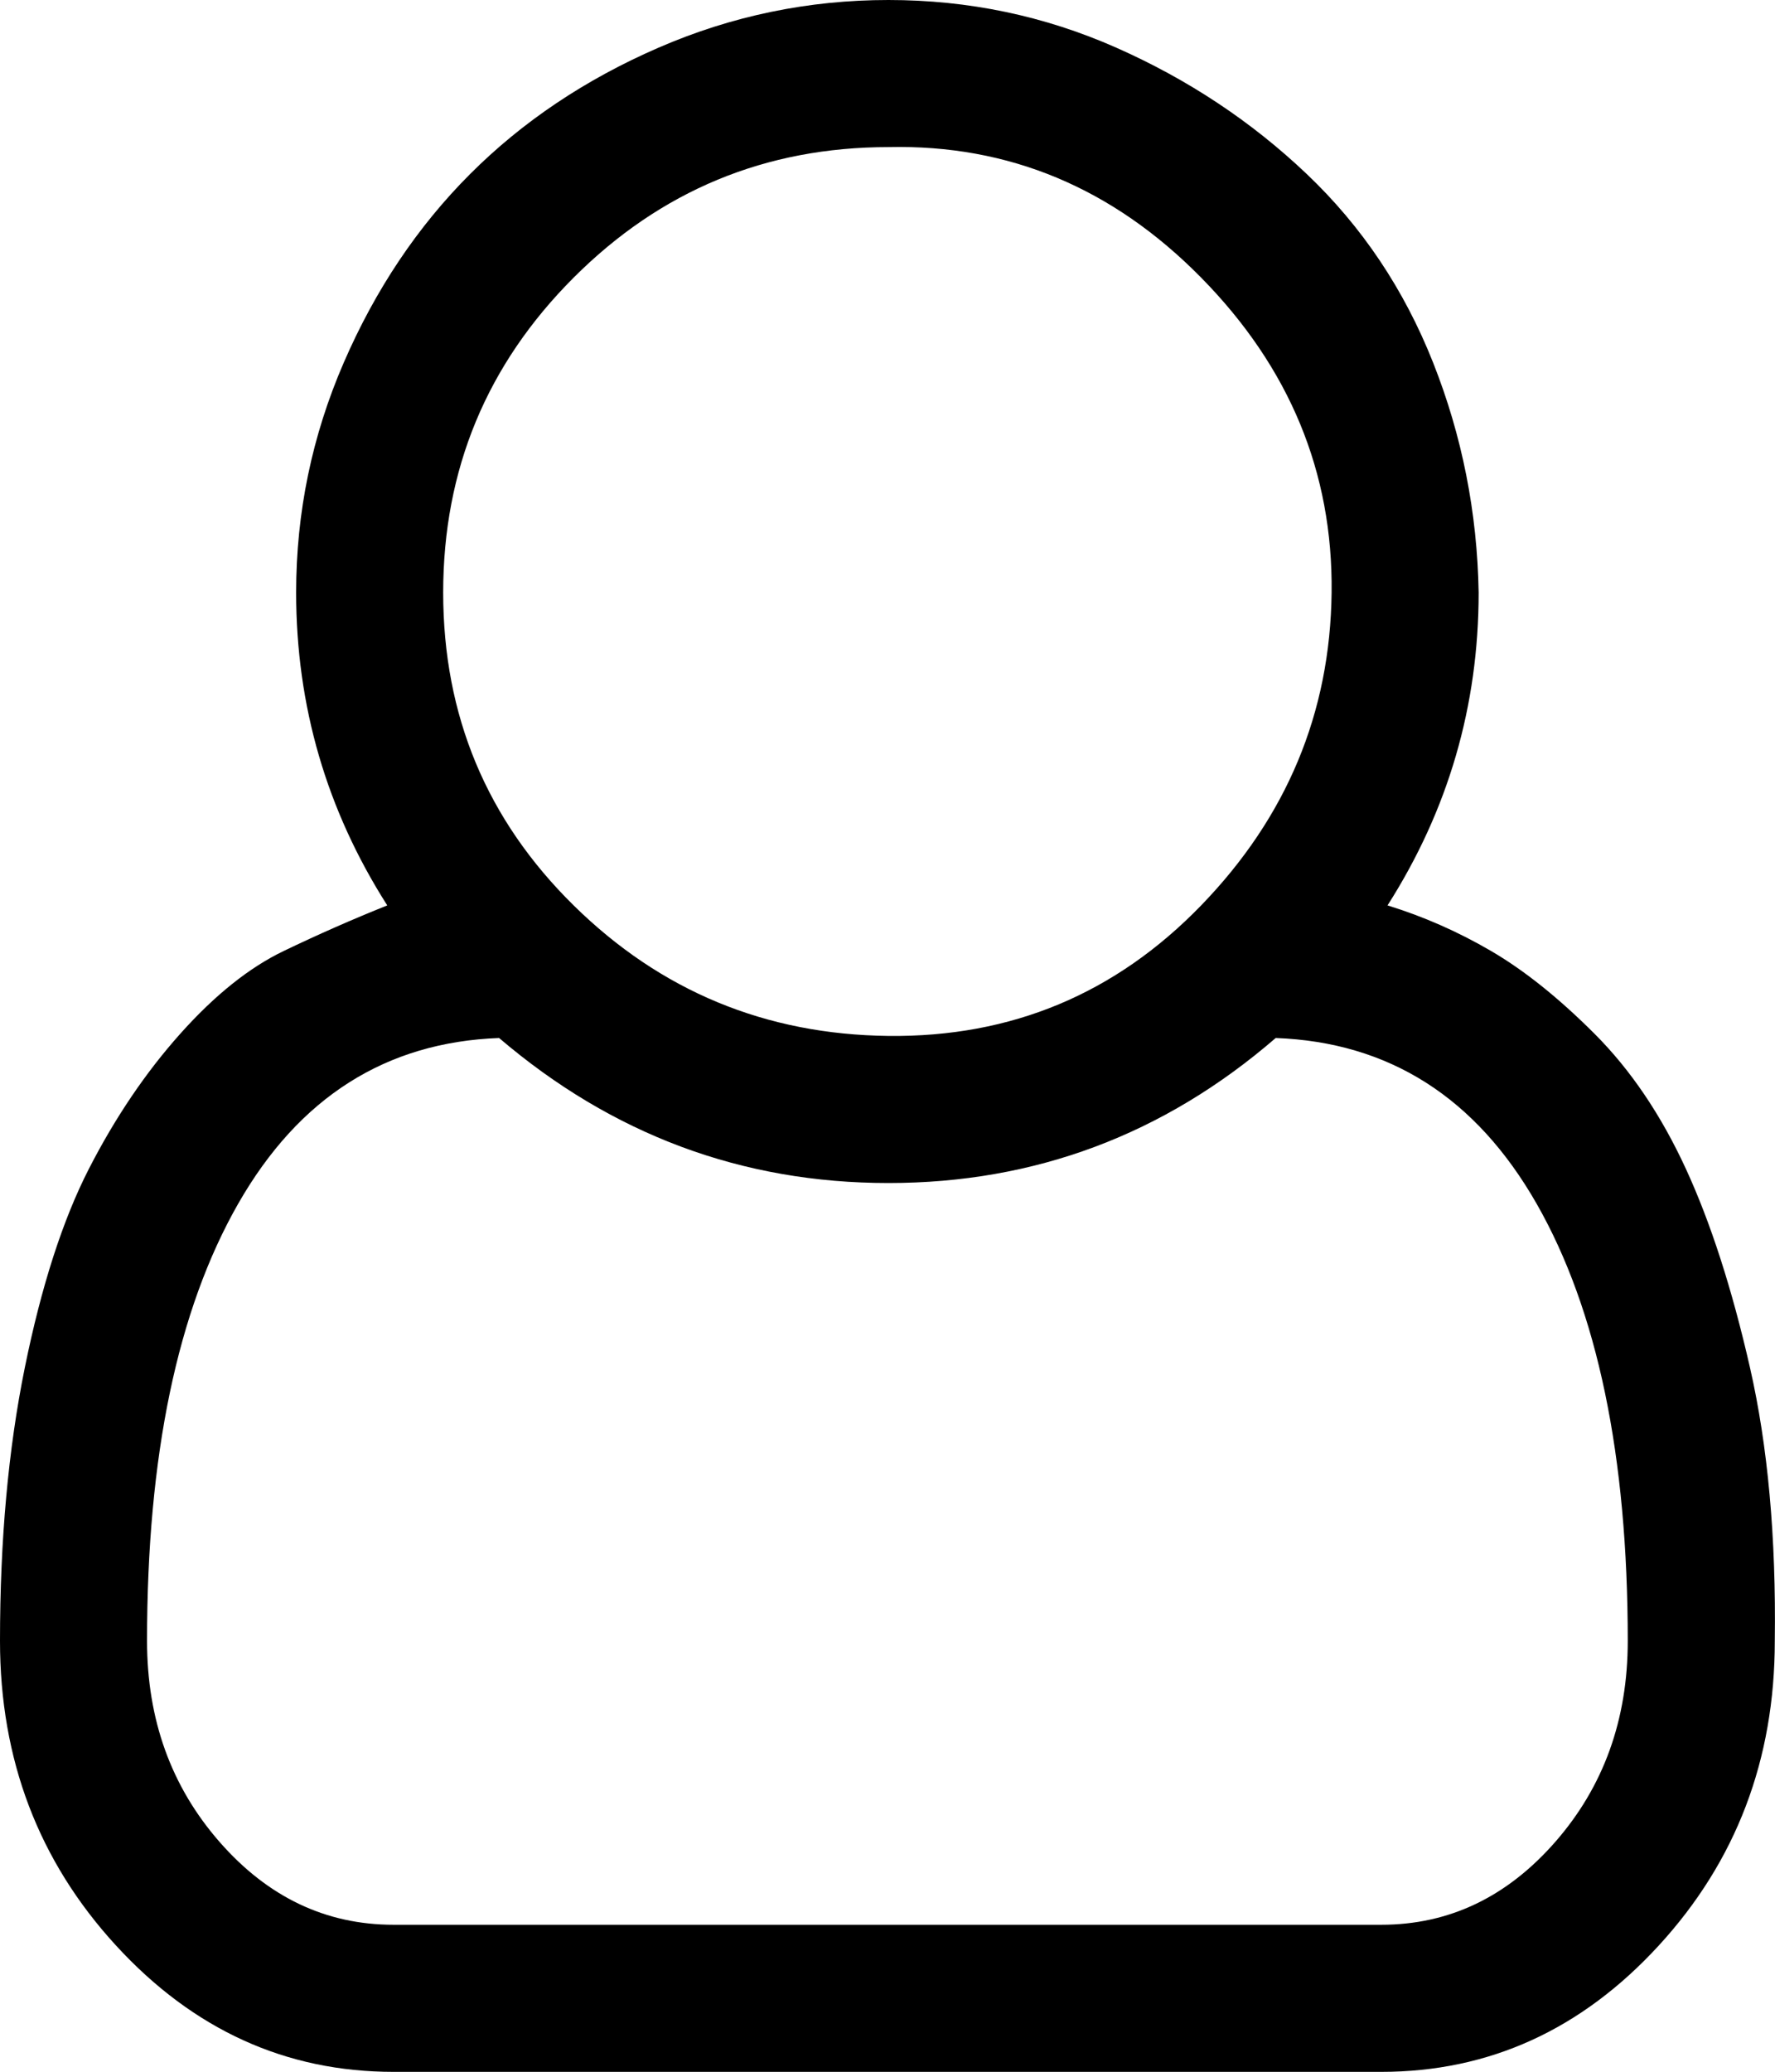 <svg xmlns="http://www.w3.org/2000/svg" viewBox="0 0 857.1 1000"><path d="M670 437q26 8 50 22t50 40 44 65 31 96 12 132q0 86-56 147t-134 61H190q-78 0-134-61T0 792q0-73 12-132t31-96 44-65 50-40 50-22q-44-69-44-151 0-58 23-111t61-91 91-61T429 0t110 23 92 61 61 91 22 111q0 82-44 151zM429 71q-89 0-152 63t-63 152 63 151 152 63 151-63 63-151-63-152-151-63zm238 858q49 0 84-40t35-97q0-134-44-211t-126-80q-81 70-187 70t-188-70q-82 3-126 80T71 792q0 57 35 97t84 40h477z"/></svg>